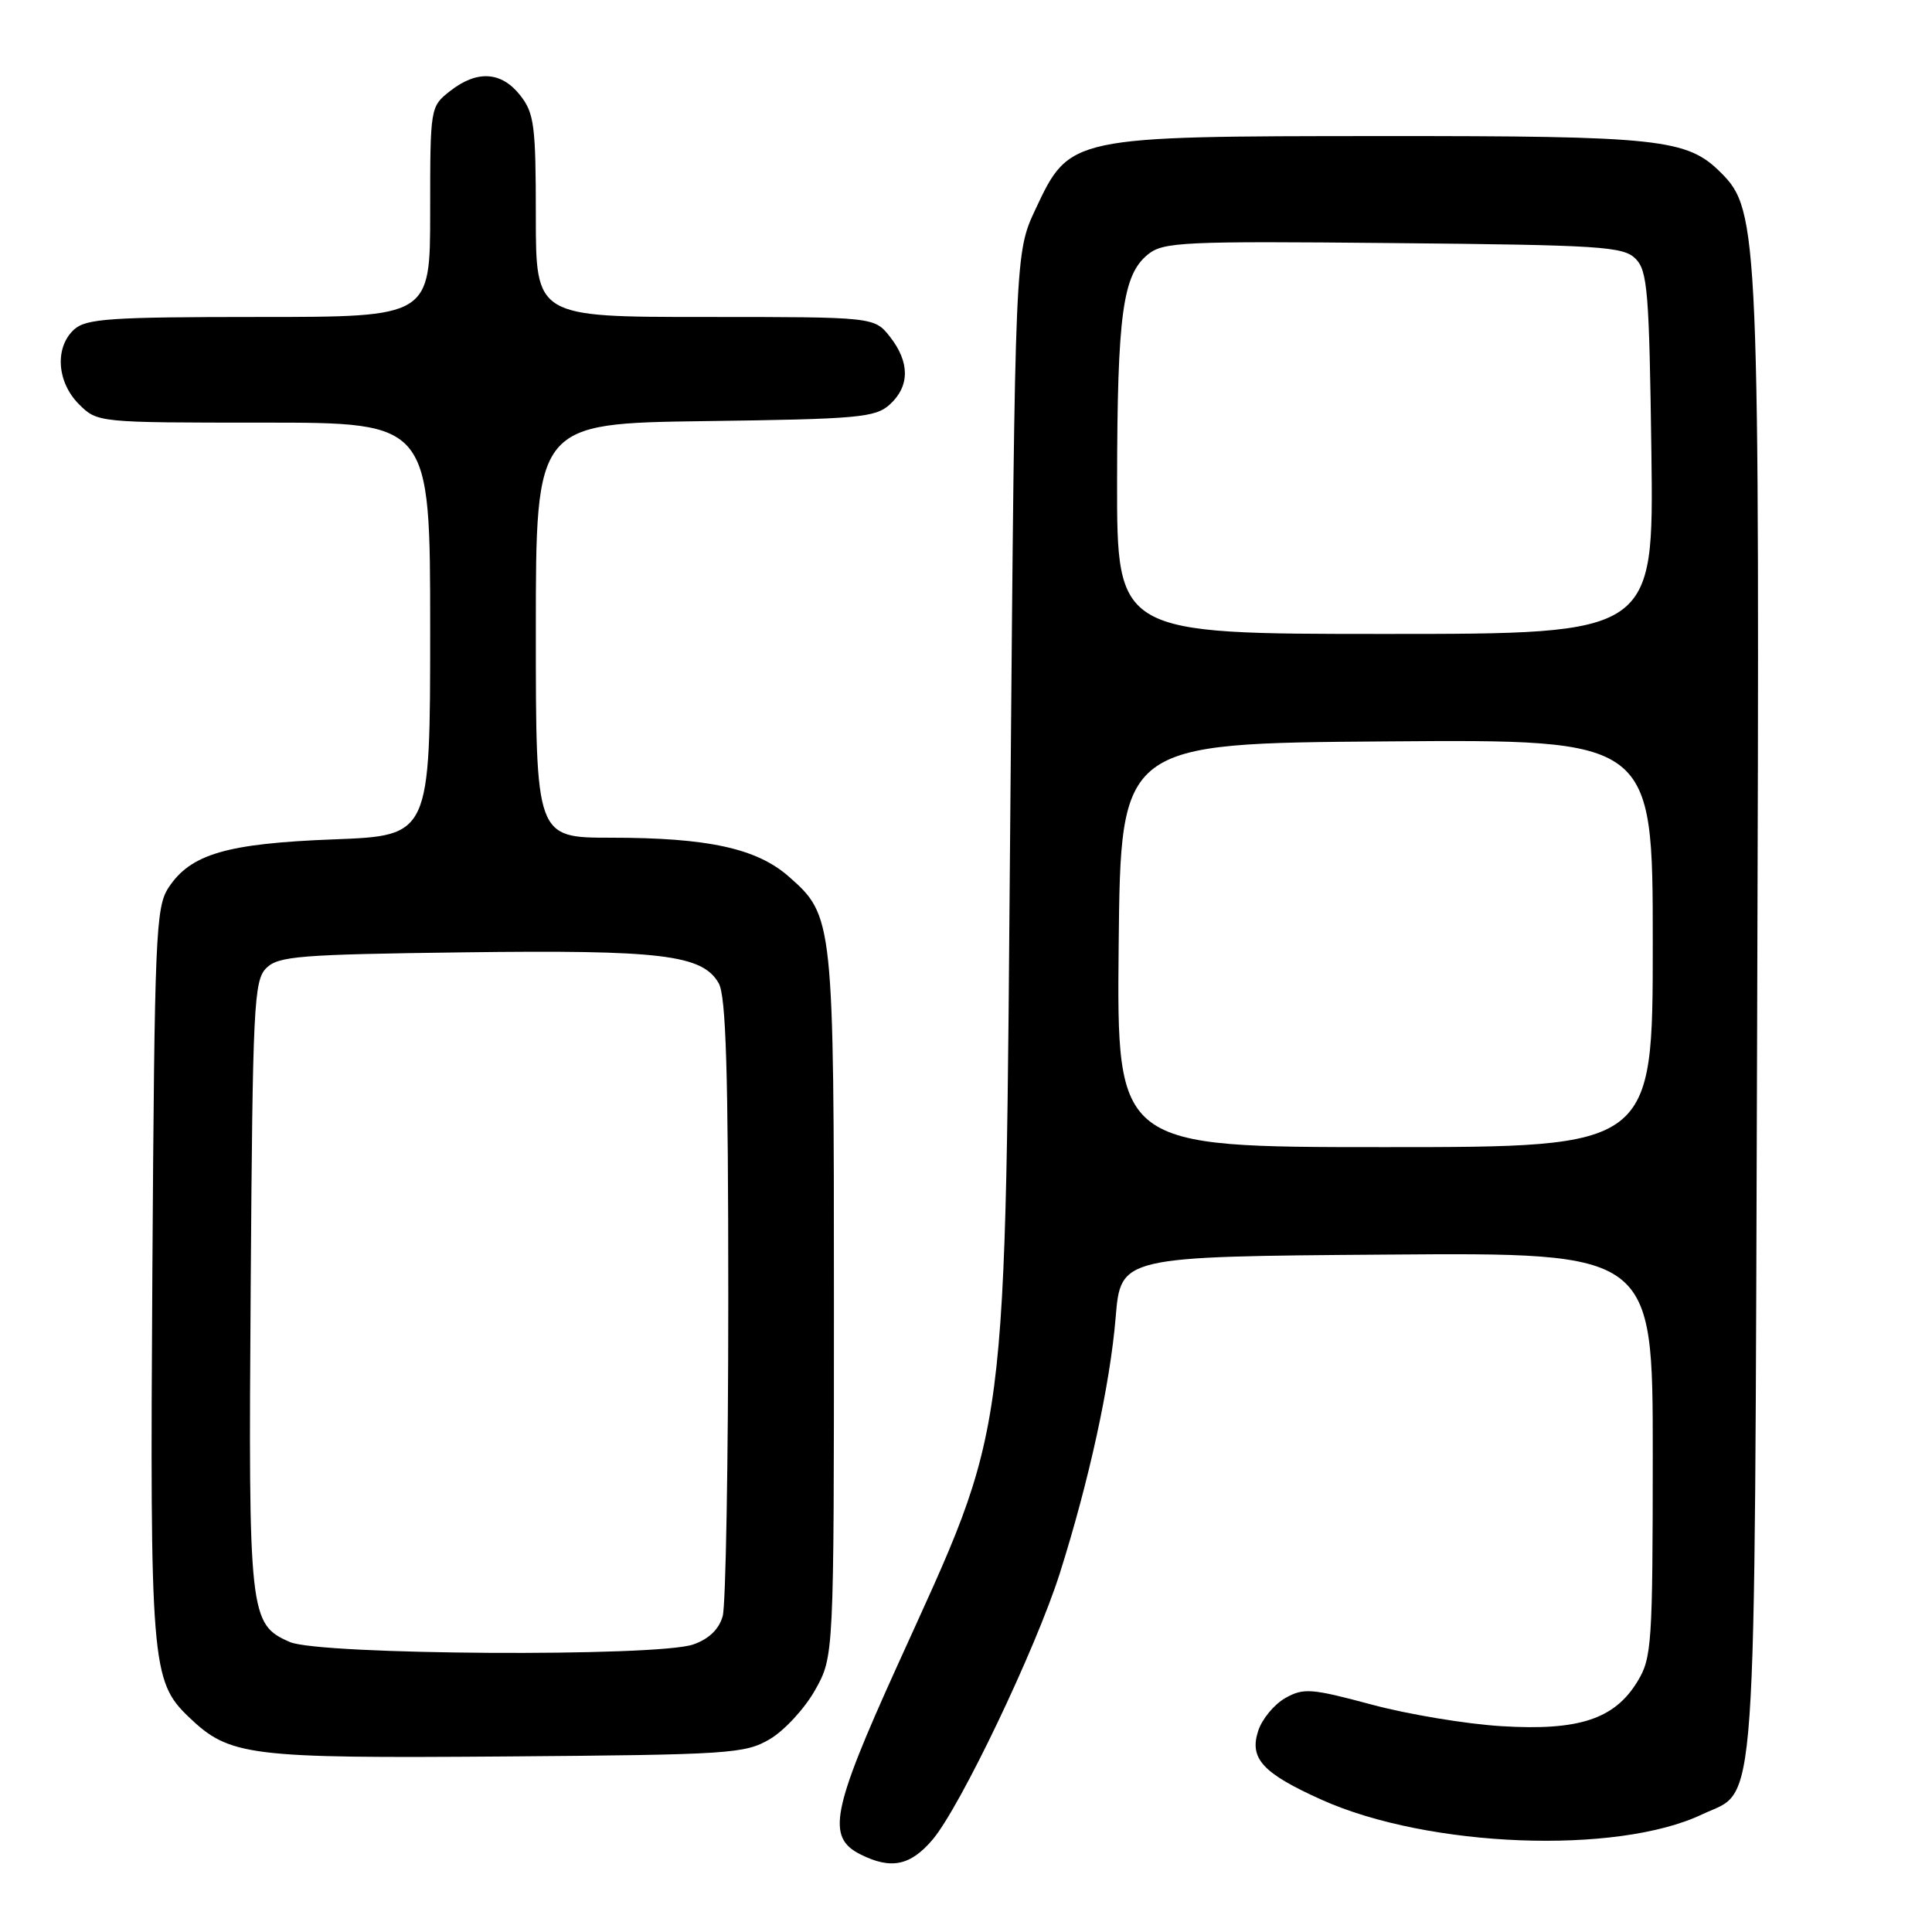 <?xml version="1.0" encoding="UTF-8" standalone="no"?>
<!DOCTYPE svg PUBLIC "-//W3C//DTD SVG 1.1//EN" "http://www.w3.org/Graphics/SVG/1.1/DTD/svg11.dtd" >
<svg xmlns="http://www.w3.org/2000/svg" xmlns:xlink="http://www.w3.org/1999/xlink" version="1.1" viewBox="0 0 256 256">
 <g >
 <path fill="currentColor"
d=" M 123.58 243.75 C 127.25 239.41 137.25 218.48 140.42 208.50 C 144.30 196.25 147.09 183.48 147.83 174.57 C 148.50 166.50 148.50 166.50 183.75 166.24 C 219.00 165.97 219.00 165.97 219.00 192.74 C 218.99 217.82 218.87 219.71 216.97 222.81 C 213.94 227.79 209.21 229.35 199.00 228.73 C 194.32 228.45 186.55 227.16 181.73 225.86 C 173.75 223.72 172.73 223.64 170.31 225.00 C 168.85 225.83 167.24 227.76 166.73 229.31 C 165.50 233.01 167.29 234.96 175.15 238.49 C 189.29 244.83 214.22 245.79 225.53 240.42 C 232.94 236.90 232.46 243.67 232.83 136.00 C 233.18 30.81 233.06 27.90 228.04 22.89 C 223.54 18.39 220.02 18.01 183.00 18.03 C 141.78 18.05 141.74 18.06 137.21 27.72 C 134.50 33.50 134.50 33.50 133.89 105.50 C 133.14 193.39 133.90 187.59 118.80 220.93 C 110.20 239.92 109.51 243.45 114.00 245.71 C 118.06 247.75 120.63 247.23 123.58 243.75 Z  M 102.00 230.45 C 103.92 229.32 106.62 226.40 108.00 223.95 C 110.50 219.50 110.50 219.50 110.50 173.00 C 110.50 121.86 110.45 121.36 104.52 116.15 C 100.26 112.41 93.80 111.00 80.95 111.00 C 71.00 111.00 71.00 111.00 71.00 83.55 C 71.00 56.11 71.00 56.11 93.40 55.80 C 113.77 55.53 115.98 55.33 117.90 53.60 C 120.56 51.18 120.57 48.00 117.93 44.63 C 115.85 42.00 115.85 42.00 93.43 42.00 C 71.00 42.00 71.00 42.00 71.00 28.63 C 71.00 16.63 70.79 15.00 68.93 12.63 C 66.43 9.46 63.21 9.26 59.63 12.07 C 57.01 14.13 57.00 14.22 57.00 28.07 C 57.00 42.00 57.00 42.00 34.33 42.00 C 14.64 42.00 11.42 42.22 9.83 43.65 C 7.23 46.01 7.52 50.61 10.45 53.55 C 12.91 56.00 12.91 56.00 34.95 56.00 C 57.00 56.00 57.00 56.00 57.00 83.37 C 57.00 110.73 57.00 110.73 44.25 111.22 C 30.05 111.76 25.25 113.16 22.33 117.62 C 20.63 120.21 20.48 123.90 20.19 168.45 C 19.86 220.36 20.06 222.76 24.99 227.49 C 30.44 232.71 32.76 233.00 67.00 232.74 C 96.72 232.51 98.70 232.38 102.00 230.45 Z  M 148.23 125.25 C 148.50 98.50 148.50 98.50 183.75 98.24 C 219.00 97.97 219.00 97.97 219.00 124.99 C 219.00 152.00 219.00 152.00 183.48 152.00 C 147.97 152.00 147.97 152.00 148.23 125.25 Z  M 148.02 63.75 C 148.05 41.65 148.76 36.42 152.11 33.71 C 154.15 32.06 156.74 31.94 184.63 32.21 C 212.14 32.47 215.10 32.66 216.72 34.28 C 218.31 35.88 218.53 38.62 218.82 60.03 C 219.13 84.00 219.13 84.00 183.57 84.00 C 148.00 84.00 148.00 84.00 148.02 63.75 Z  M 38.42 217.58 C 33.03 215.23 32.91 214.12 33.22 170.25 C 33.48 133.25 33.64 129.93 35.28 128.28 C 36.88 126.69 39.63 126.47 61.44 126.19 C 87.66 125.85 93.07 126.51 95.23 130.28 C 96.20 131.97 96.50 141.95 96.50 172.00 C 96.50 193.72 96.17 212.69 95.76 214.15 C 95.27 215.89 93.93 217.18 91.86 217.90 C 87.07 219.57 42.38 219.30 38.42 217.58 Z "/>
</g>
</svg>